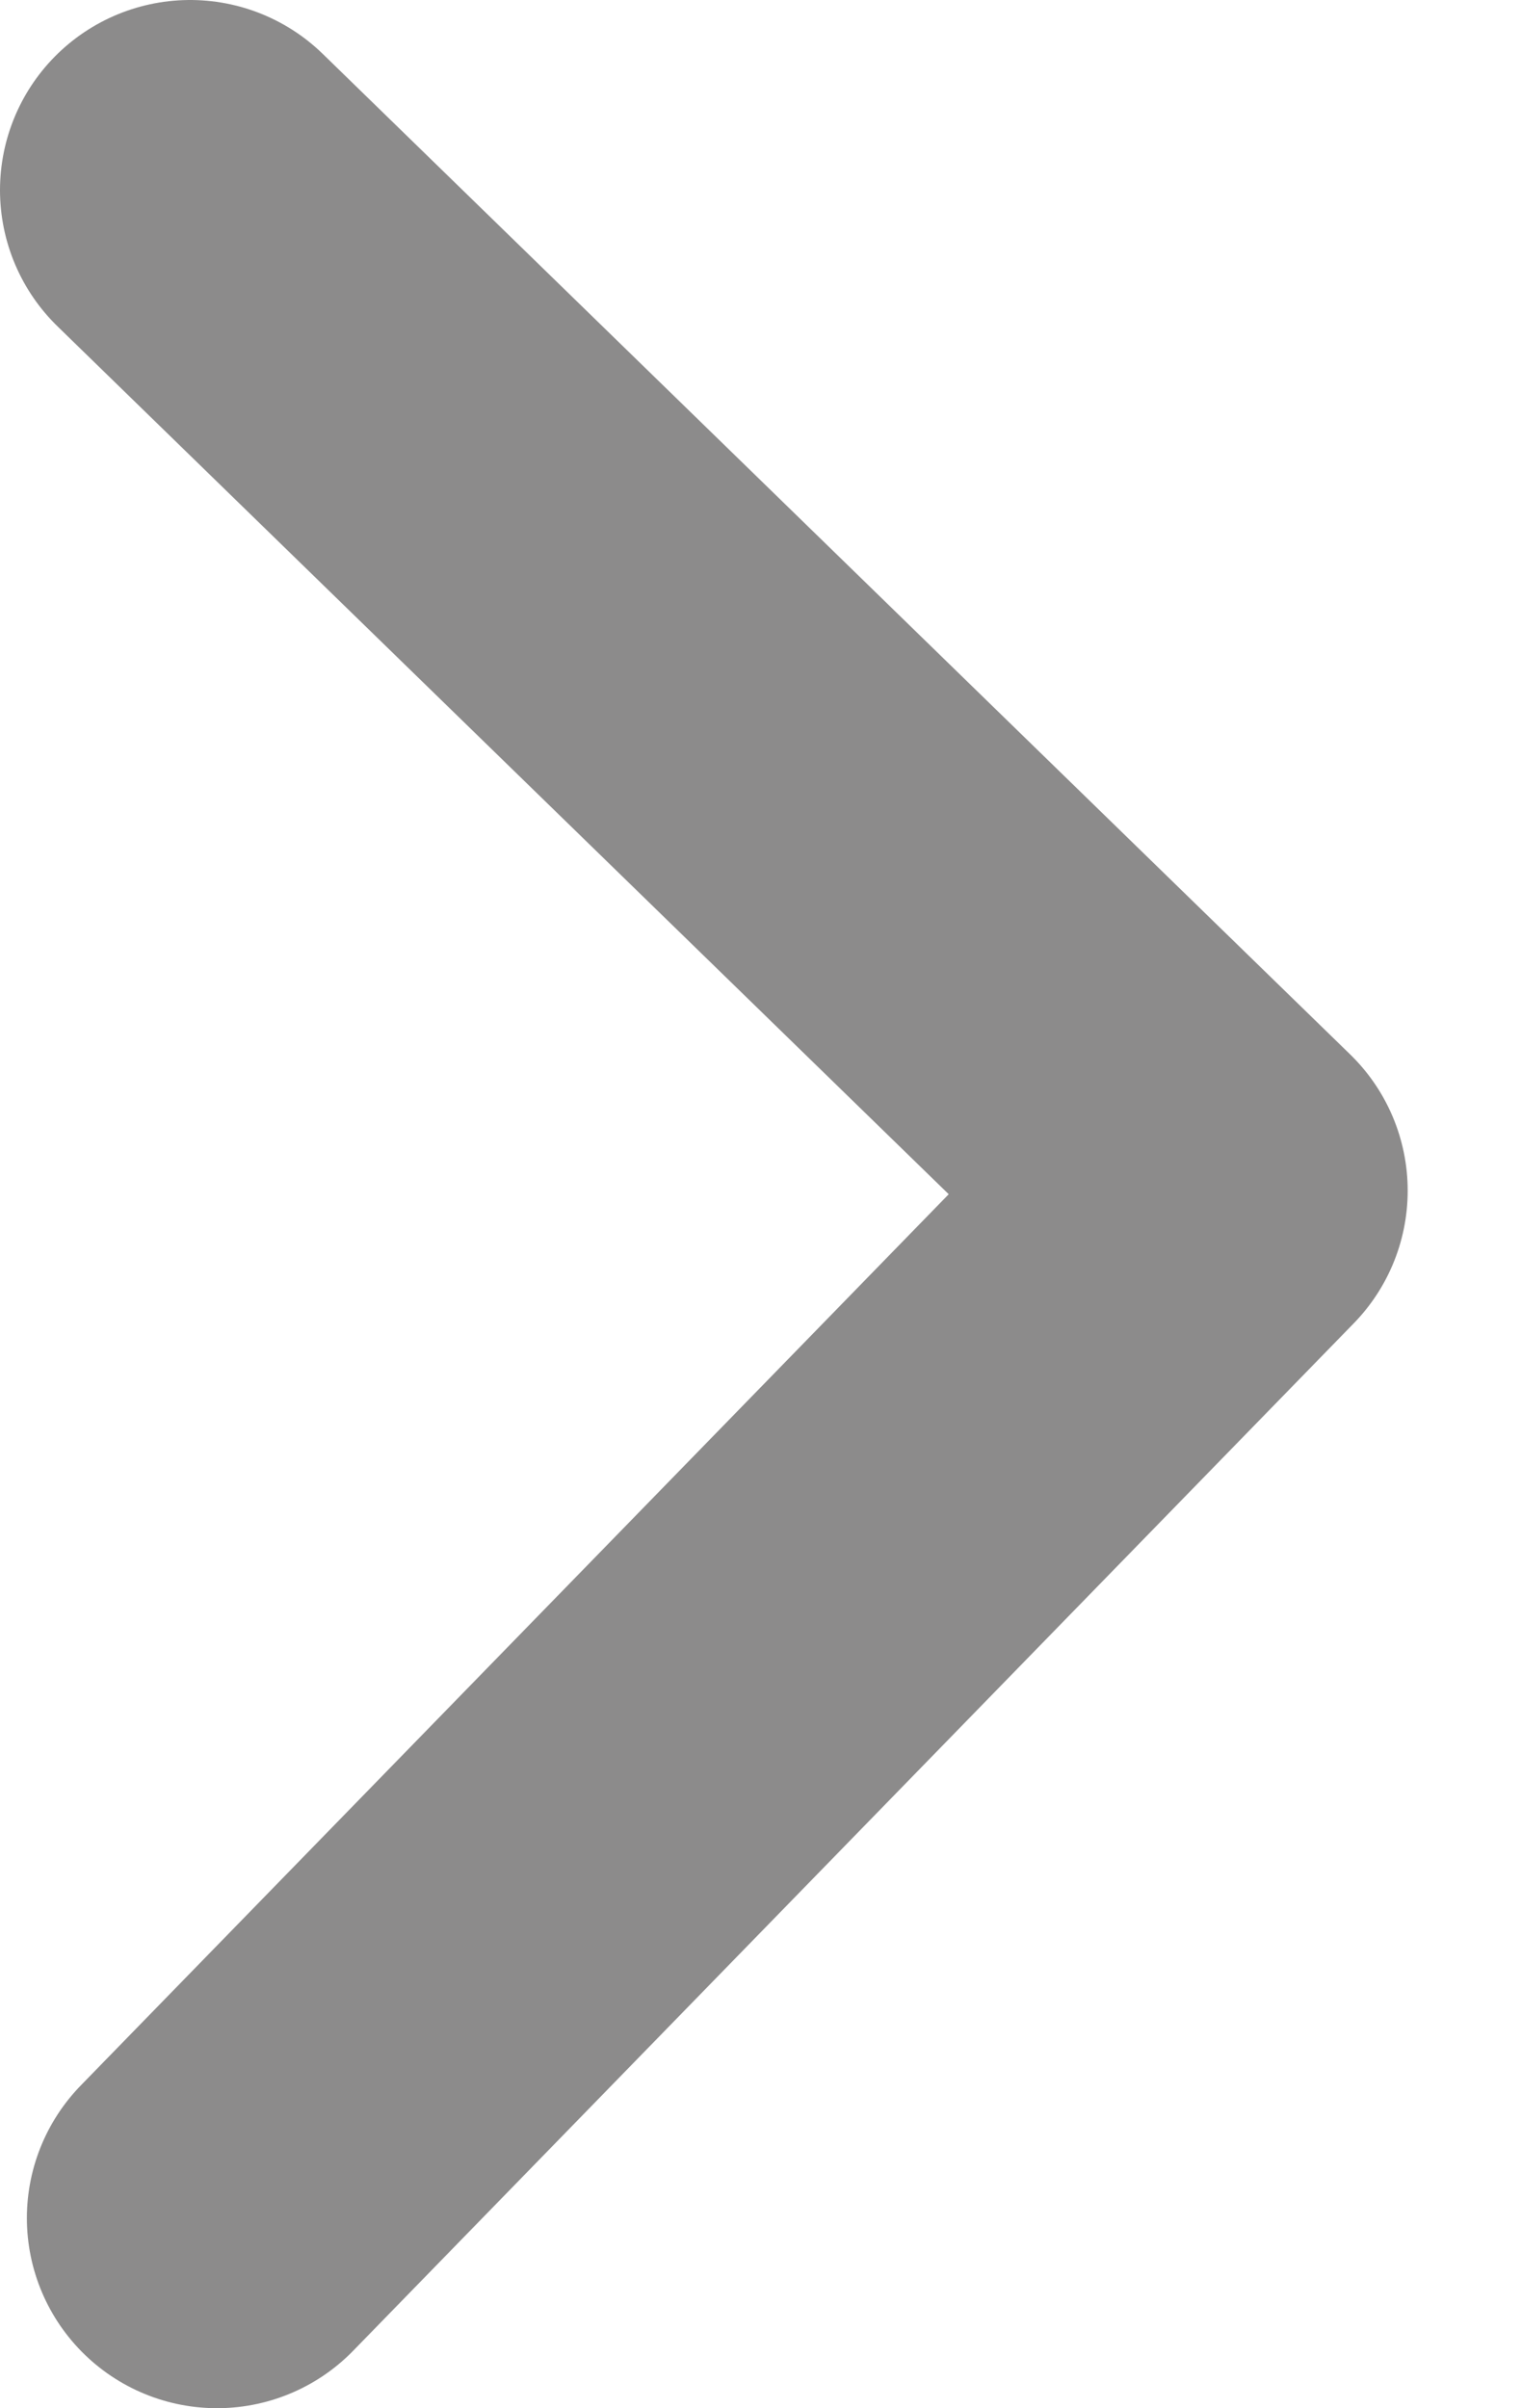 <svg width="12" height="19" viewBox="0 0 12 19" fill="none" xmlns="http://www.w3.org/2000/svg">
<path d="M1.712 17.5L9.606 9.394L1.5 1.5" stroke="#8C8B8B" stroke-width="3" stroke-linecap="round" stroke-linejoin="round"/>
</svg>
